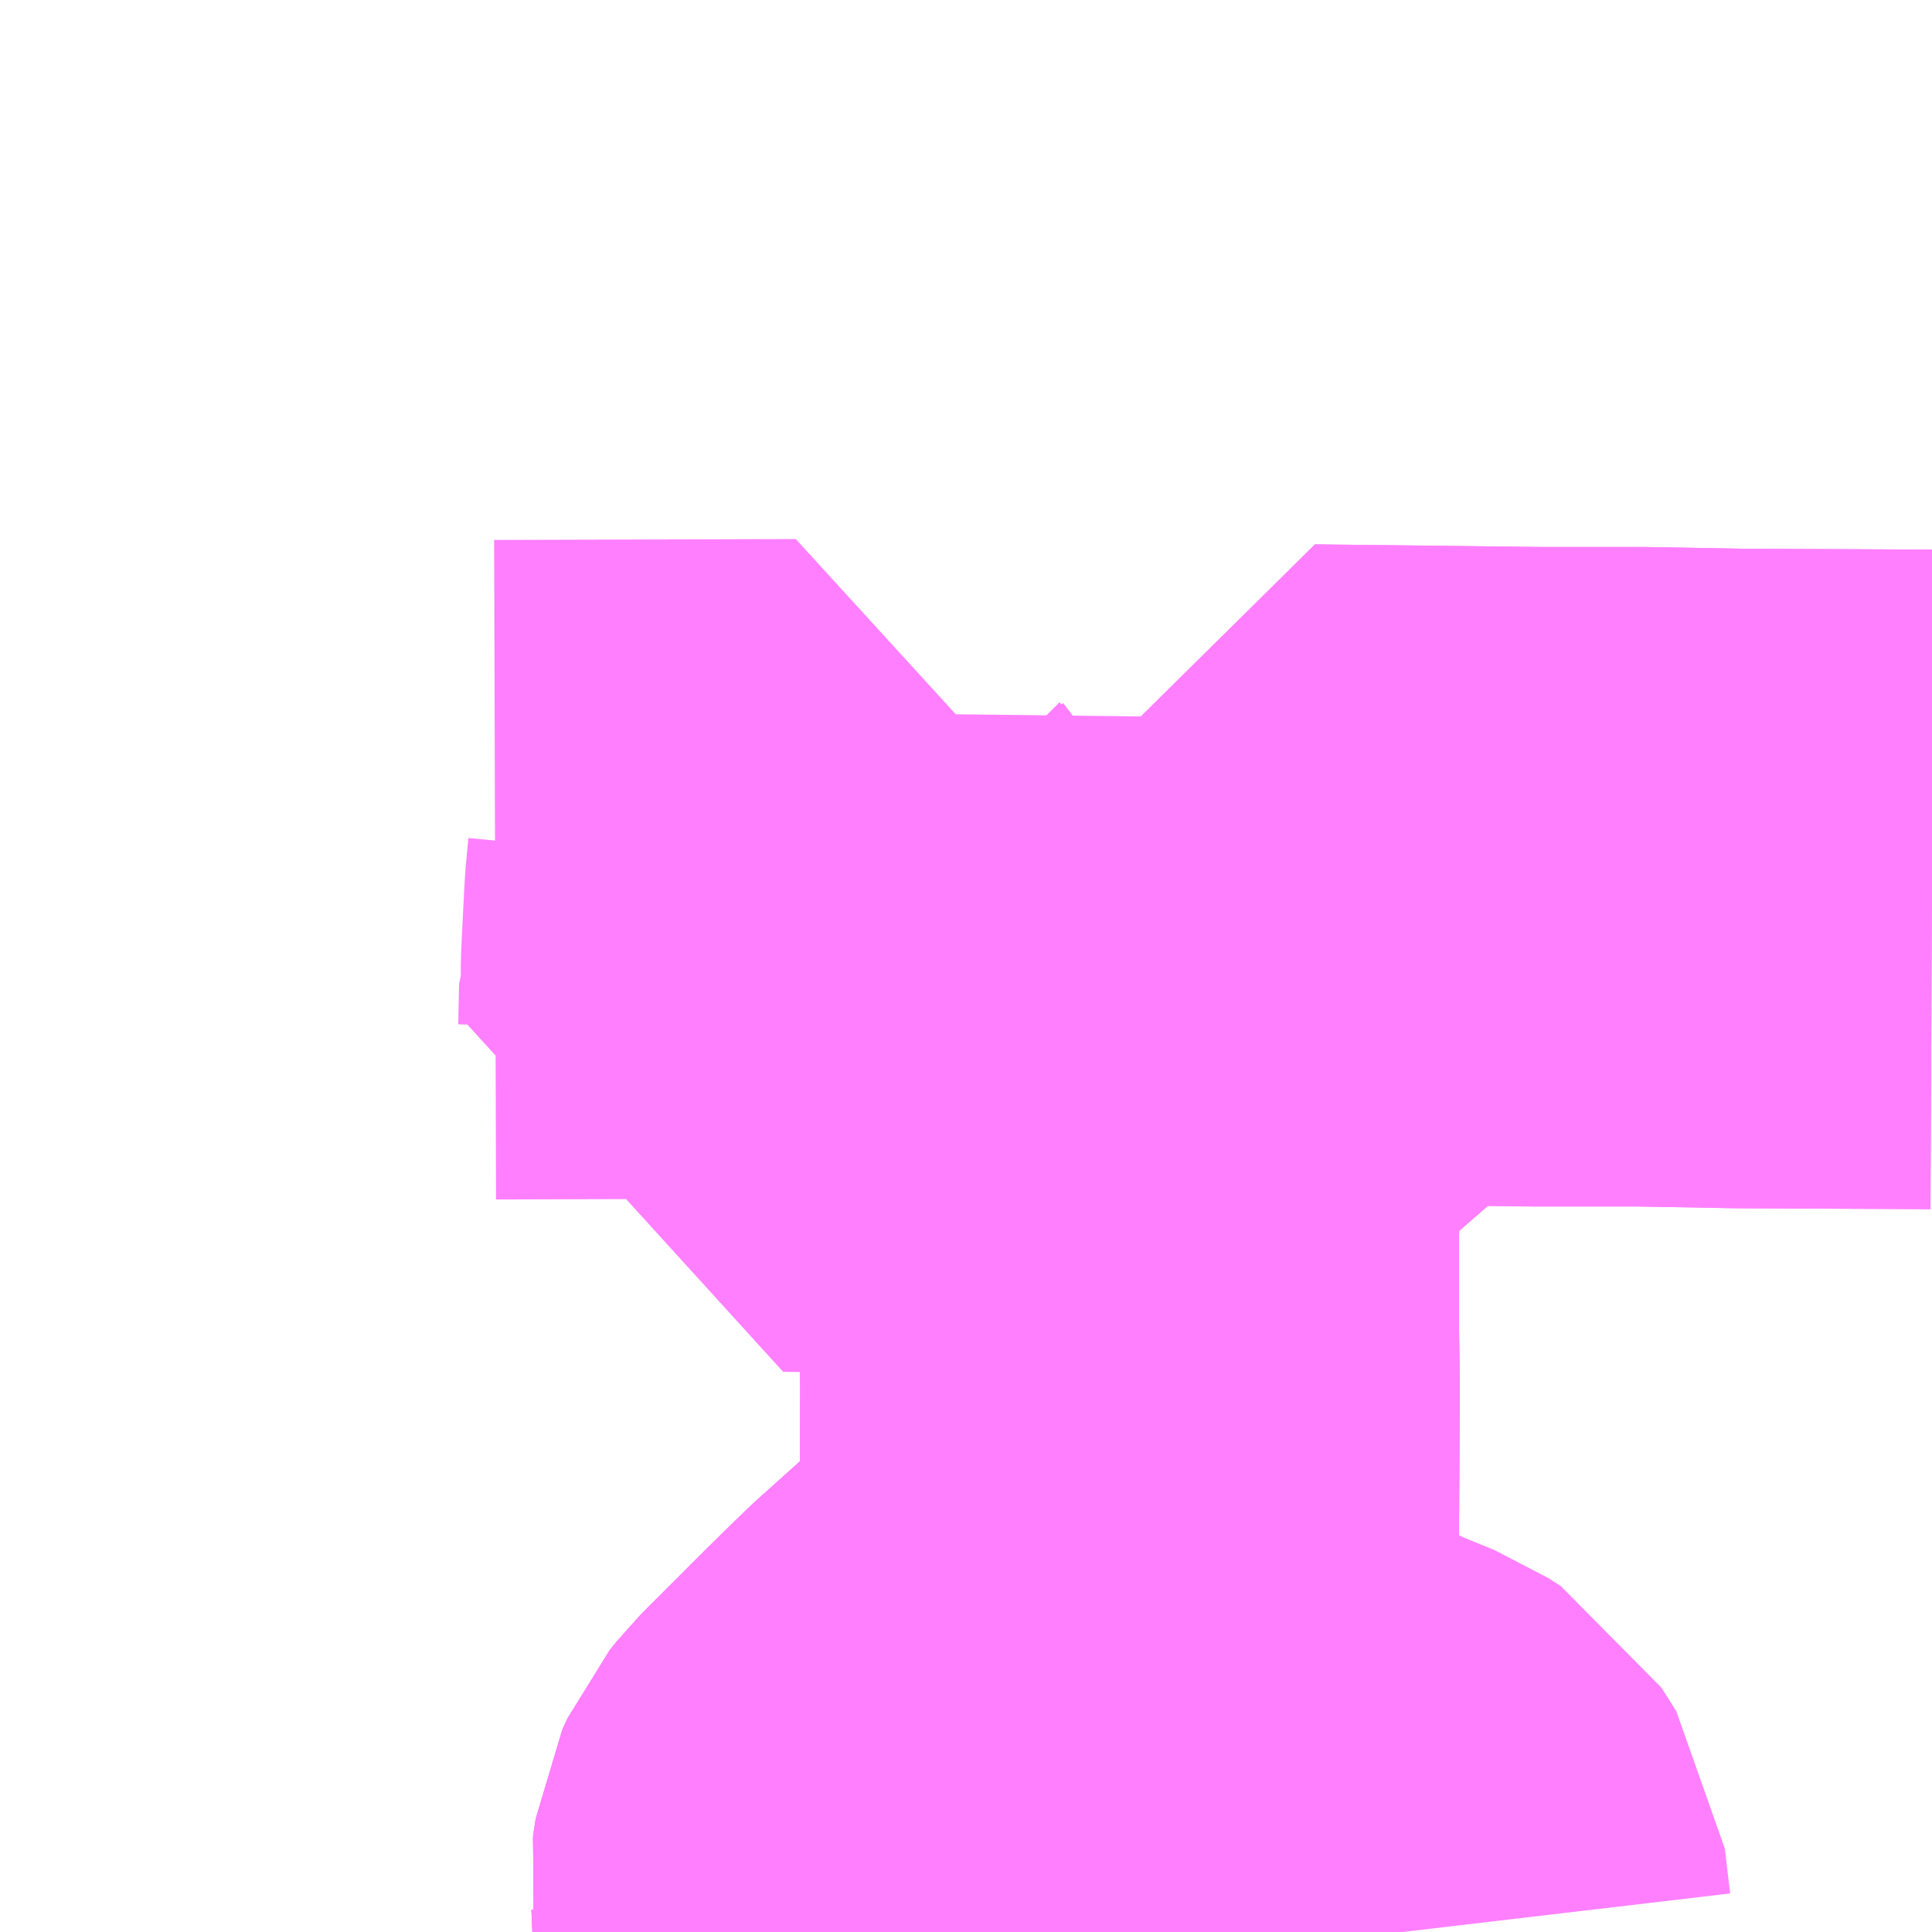 <?xml version="1.0" encoding="UTF-8"?>
<svg  xmlns="http://www.w3.org/2000/svg" xmlns:xlink="http://www.w3.org/1999/xlink" xmlns:go="http://purl.org/svgmap/profile" property="N07_001,N07_002,N07_003,N07_004,N07_005,N07_006,N07_007" viewBox="13398.926 -3511.23 2.197 2.197" go:dataArea="13398.92578125 -3511.23046875 2.197265625 2.197265625" >
<globalCoordinateSystem srsName="http://purl.org/crs/84" transform="matrix(100.0,0.0,0.0,-100.0,0.0,0.0)" />
<defs>
 <g id="p0" >
  <circle cx="0.0" cy="0.0" r="3" stroke="green" stroke-width="0.75" vector-effect="non-scaling-stroke" />
 </g>
</defs>
<g fill="none" fill-rule="evenodd" stroke="#FF00FF" stroke-width="0.75" opacity="0.5" vector-effect="non-scaling-stroke" stroke-linejoin="bevel" >
<path content="1,中鉄北部バス（株）,高下・吉ヶ原～津山～リージョンセンター～スポーツセンター・東一宮車庫線,12.0,8.0,7.5," xlink:title="1" d="M13399.907,-3509.033L13399.906,-3509.05L13399.905,-3509.074L13399.903,-3509.086L13399.906,-3509.106L13399.912,-3509.119L13399.92,-3509.129L13399.975,-3509.184L13399.998,-3509.207"/>
<path content="1,中鉄北部バス（株）,高下・吉ヶ原～津山～リージョンセンター～スポーツセンター・東一宮車庫線,12.0,8.0,7.5," xlink:title="1" d="M13399.998,-3509.207L13400.069,-3509.166L13400.088,-3509.168L13400.11,-3509.174L13400.194,-3509.234L13400.217,-3509.24L13400.246,-3509.236L13400.29,-3509.211L13400.354,-3509.178L13400.44,-3509.138L13400.484,-3509.12L13400.498,-3509.111L13400.515,-3509.084L13400.521,-3509.033"/>
<path content="1,中鉄北部バス（株）,高下・吉ヶ原～津山～リージョンセンター～スポーツセンター・東一宮車庫線,12.0,8.0,7.5," xlink:title="1" d="M13399.489,-3510.241L13399.832,-3510.242L13399.829,-3510.21L13399.827,-3510.172L13399.825,-3510.13L13399.825,-3510.108L13399.823,-3510.103L13399.822,-3510.057L13399.821,-3510.045L13400.244,-3510.04L13400.239,-3510.03L13400.226,-3510.006L13400.221,-3509.992L13400.218,-3509.977L13400.215,-3509.937L13400.215,-3509.878L13400.21,-3509.852L13400.21,-3509.727L13400.211,-3509.653L13400.21,-3509.467L13400.207,-3509.437L13400.2,-3509.413L13400.191,-3509.399L13400.186,-3509.388L13400.168,-3509.365L13400.15,-3509.349L13400.125,-3509.324L13400.037,-3509.245L13399.998,-3509.207"/>
<path content="1,中鉄北部バス（株）,高田循環線　東まわり,2.0,2.0,1.0," xlink:title="1" d="M13401.123,-3510.23L13401.123,-3510.23L13400.905,-3510.231L13400.793,-3510.233L13400.687,-3510.233L13400.674,-3510.233L13400.417,-3510.236L13400.417,-3510.209L13400.41,-3510.187L13400.396,-3510.166L13400.378,-3510.148L13400.361,-3510.131L13400.312,-3510.094L13400.27,-3510.059L13400.262,-3510.054L13400.244,-3510.04L13400.239,-3510.03L13400.226,-3510.006L13400.221,-3509.992L13400.218,-3509.977L13400.215,-3509.937L13400.215,-3509.878L13400.21,-3509.852L13400.21,-3509.727L13400.211,-3509.653L13400.21,-3509.467L13400.207,-3509.437L13400.2,-3509.413L13400.191,-3509.399L13400.186,-3509.388L13400.168,-3509.365L13400.15,-3509.349L13400.125,-3509.324L13400.037,-3509.245L13399.998,-3509.207L13399.975,-3509.184L13399.92,-3509.129L13399.912,-3509.119L13399.906,-3509.106L13399.903,-3509.086L13399.905,-3509.074L13399.906,-3509.05L13399.907,-3509.033"/>
<path content="1,中鉄北部バス（株）,高田循環線　西まわり,2.0,2.0,1.0," xlink:title="1" d="M13399.907,-3509.033L13399.906,-3509.05L13399.905,-3509.074L13399.903,-3509.086L13399.906,-3509.106L13399.912,-3509.119L13399.92,-3509.129L13399.975,-3509.184L13399.998,-3509.207L13400.037,-3509.245L13400.125,-3509.324L13400.15,-3509.349L13400.168,-3509.365L13400.186,-3509.388L13400.191,-3509.399L13400.2,-3509.413L13400.207,-3509.437L13400.21,-3509.467L13400.211,-3509.653L13400.21,-3509.727L13400.21,-3509.852L13400.215,-3509.878L13400.215,-3509.937L13400.218,-3509.977L13400.221,-3509.992L13400.226,-3510.006L13400.239,-3510.03L13400.244,-3510.04L13400.262,-3510.054L13400.27,-3510.059L13400.312,-3510.094L13400.361,-3510.131L13400.378,-3510.148L13400.396,-3510.166L13400.41,-3510.187L13400.417,-3510.209L13400.417,-3510.236L13400.674,-3510.233L13400.687,-3510.233L13400.793,-3510.233L13400.905,-3510.231L13401.123,-3510.23L13401.123,-3510.23"/>
</g>
</svg>
